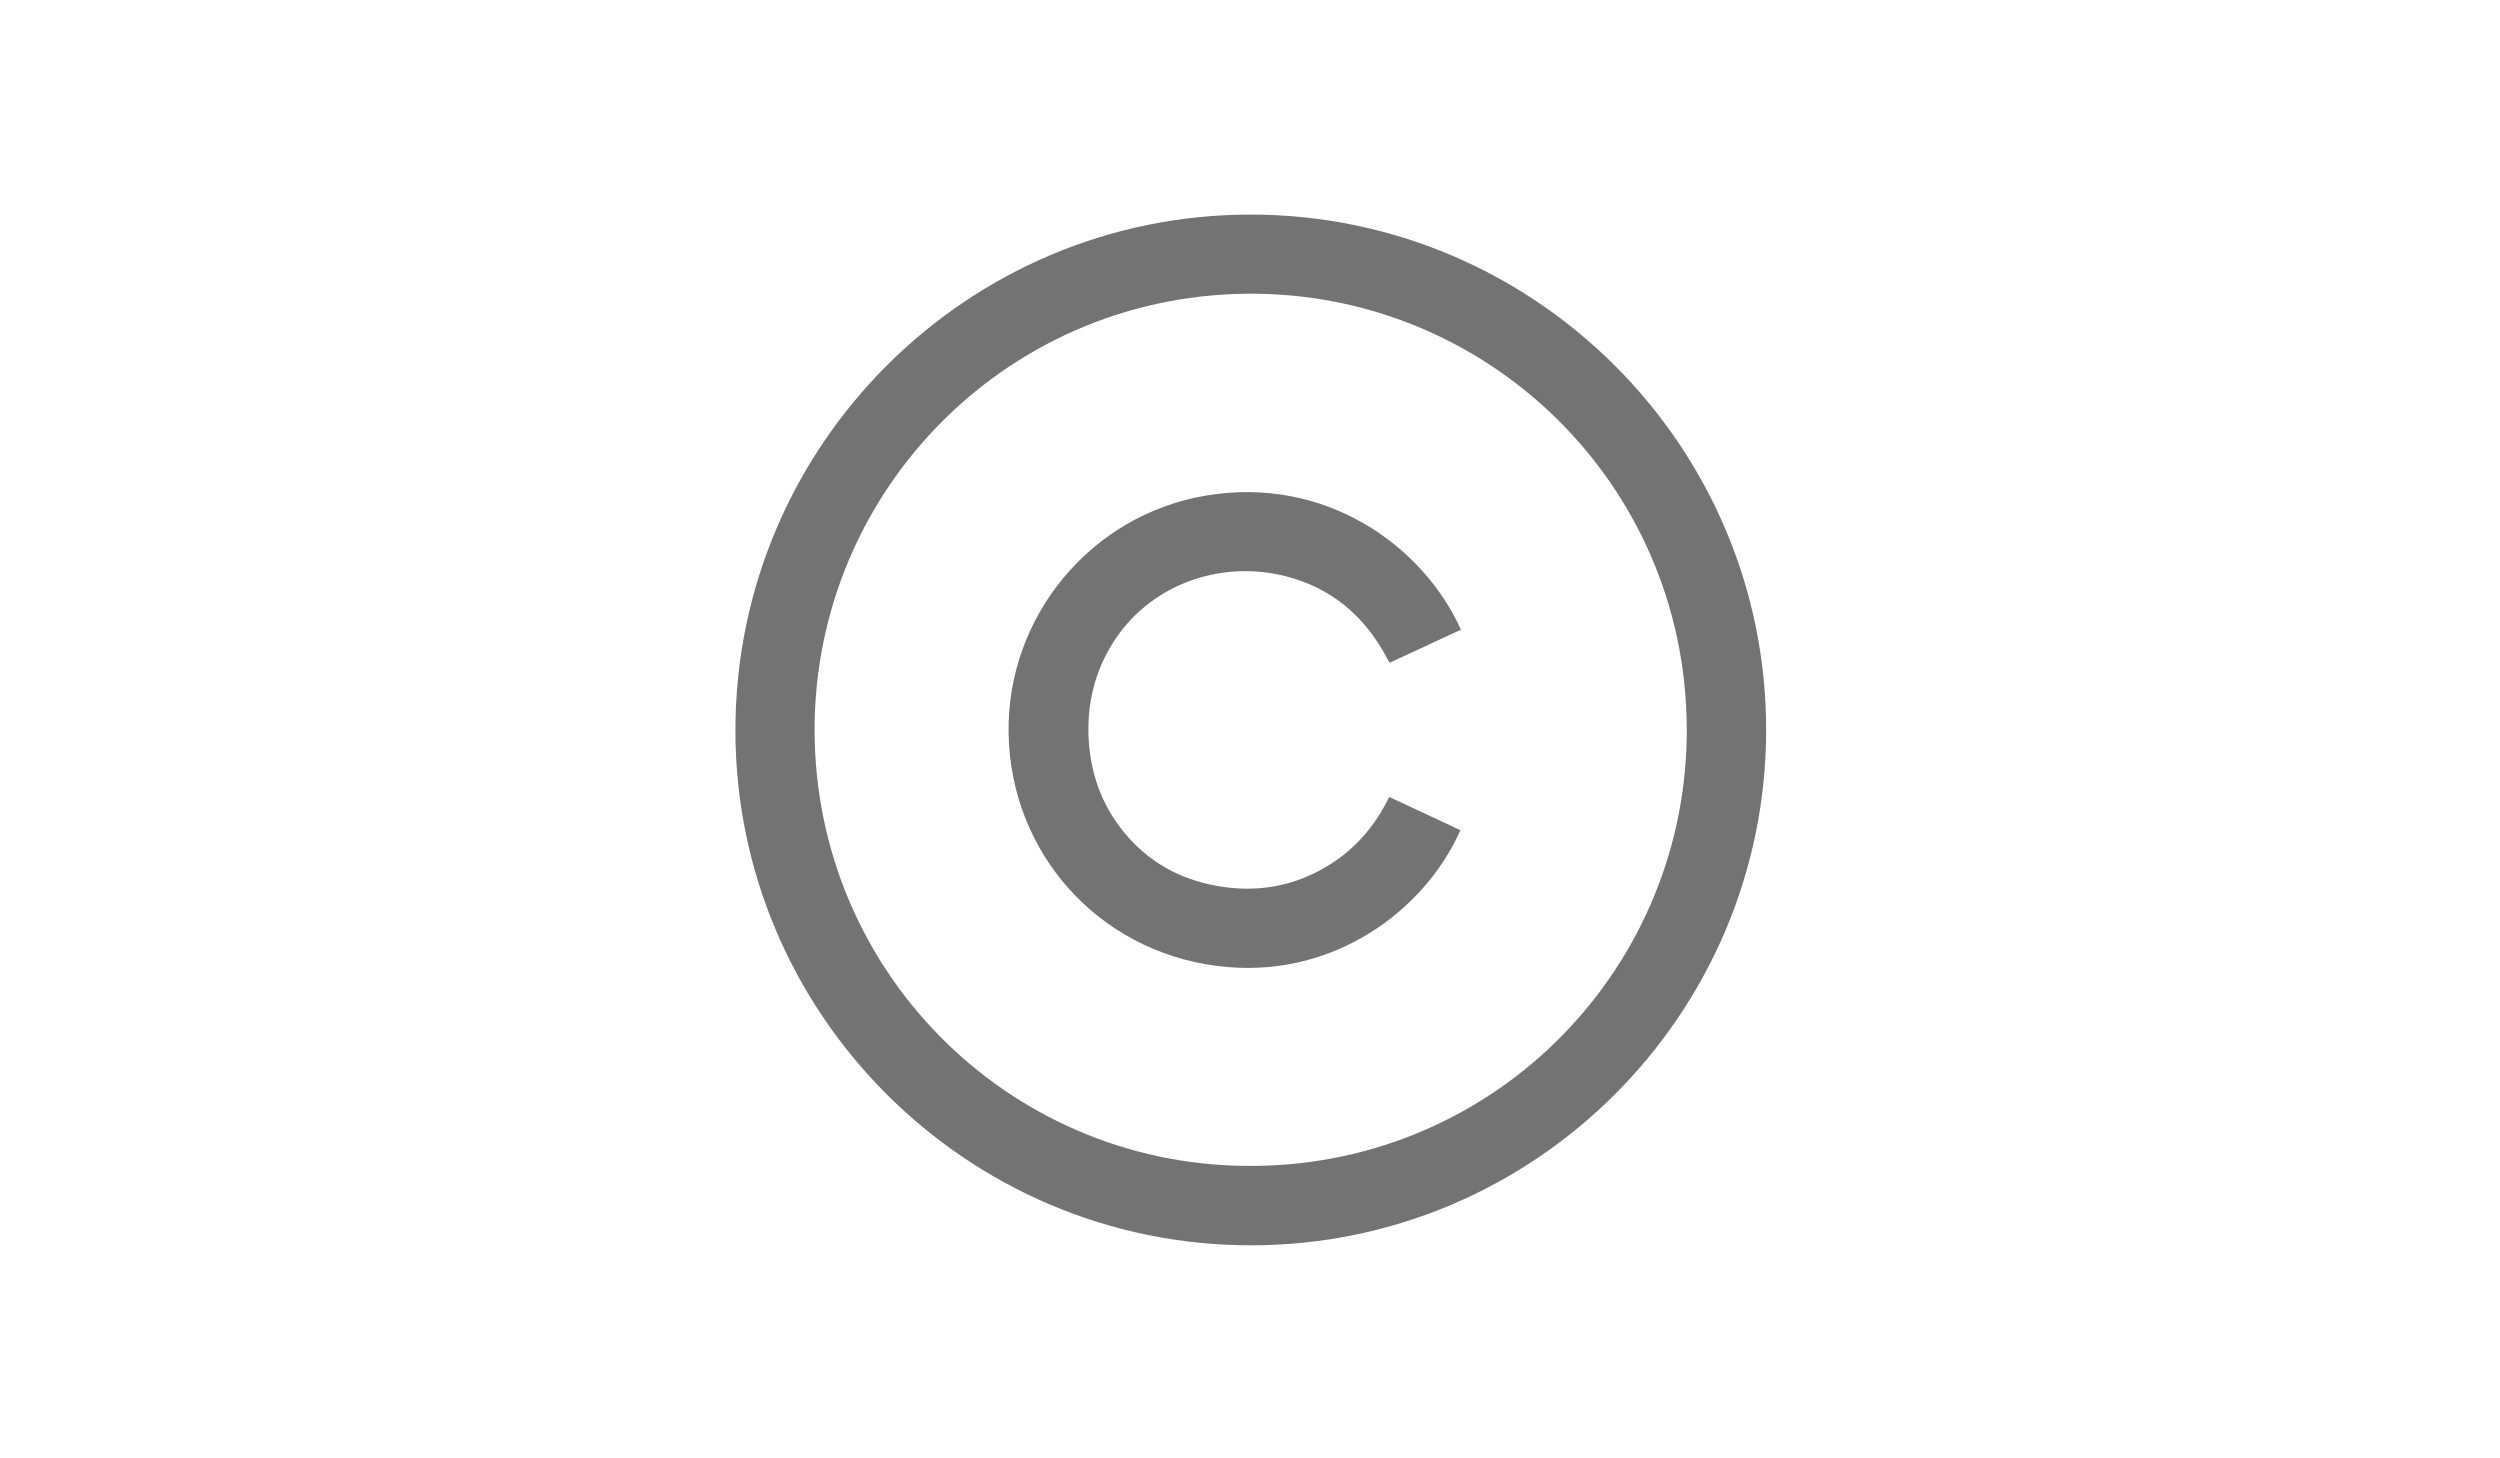 <?xml version="1.0" encoding="utf-8"?>
<!-- Generator: Adobe Illustrator 19.2.1, SVG Export Plug-In . SVG Version: 6.00 Build 0)  -->
<svg version="1.1" id="Layer_1" xmlns="http://www.w3.org/2000/svg" xmlns:xlink="http://www.w3.org/1999/xlink" x="0px" y="0px"
	 viewBox="0 0 960 560" style="enable-background:new 0 0 960 560;" xml:space="preserve">
<style type="text/css">
	.st0{fill:#737373;}
</style>
<g>
	<path class="st0" d="M678.2,280.4c-0.1,109.2-89,198-198.1,197.8c-109.1-0.1-197.9-89.1-197.7-198.1
		c0.2-109.2,89.1-197.9,198.2-197.7C589.6,82.6,678.3,171.4,678.2,280.4z M312.8,280.3c0.1,92.2,73.7,166.2,164.9,167.4
		c93.9,1.3,168.4-73.2,170-164.3c1.6-94.6-73.6-169.3-164.8-170.6C388.3,111.5,312.8,187.5,312.8,280.3z"/>
	<path class="st0" d="M561,241.8c-9.1,4.2-18.1,8.4-27.4,12.7c-0.3-0.5-0.5-1-0.8-1.4c-8.6-16.5-21.7-27.6-39.8-32
		c-24.4-6-52.2,3.2-66.4,27c-6.4,10.7-9.1,22.4-8.6,34.8c0.6,13.7,4.9,26.1,13.7,36.8c9.3,11.3,21.4,18,35.7,20.5
		c14,2.5,27.5,0.6,40-6.3c11-6,19.3-14.8,25.1-26c0.3-0.5,0.5-1,0.7-1.5c0-0.1,0.1-0.1,0.4-0.3c9,4.2,18.1,8.4,27.2,12.7
		c-13.6,30.8-49.4,57.9-93.6,52.1c-45.7-5.9-79.1-43.5-79.9-89.2c-0.8-44.9,31.6-84,75.8-91.4C508.8,182.6,546.4,209.4,561,241.8z"
		/>
</g>
</svg>
